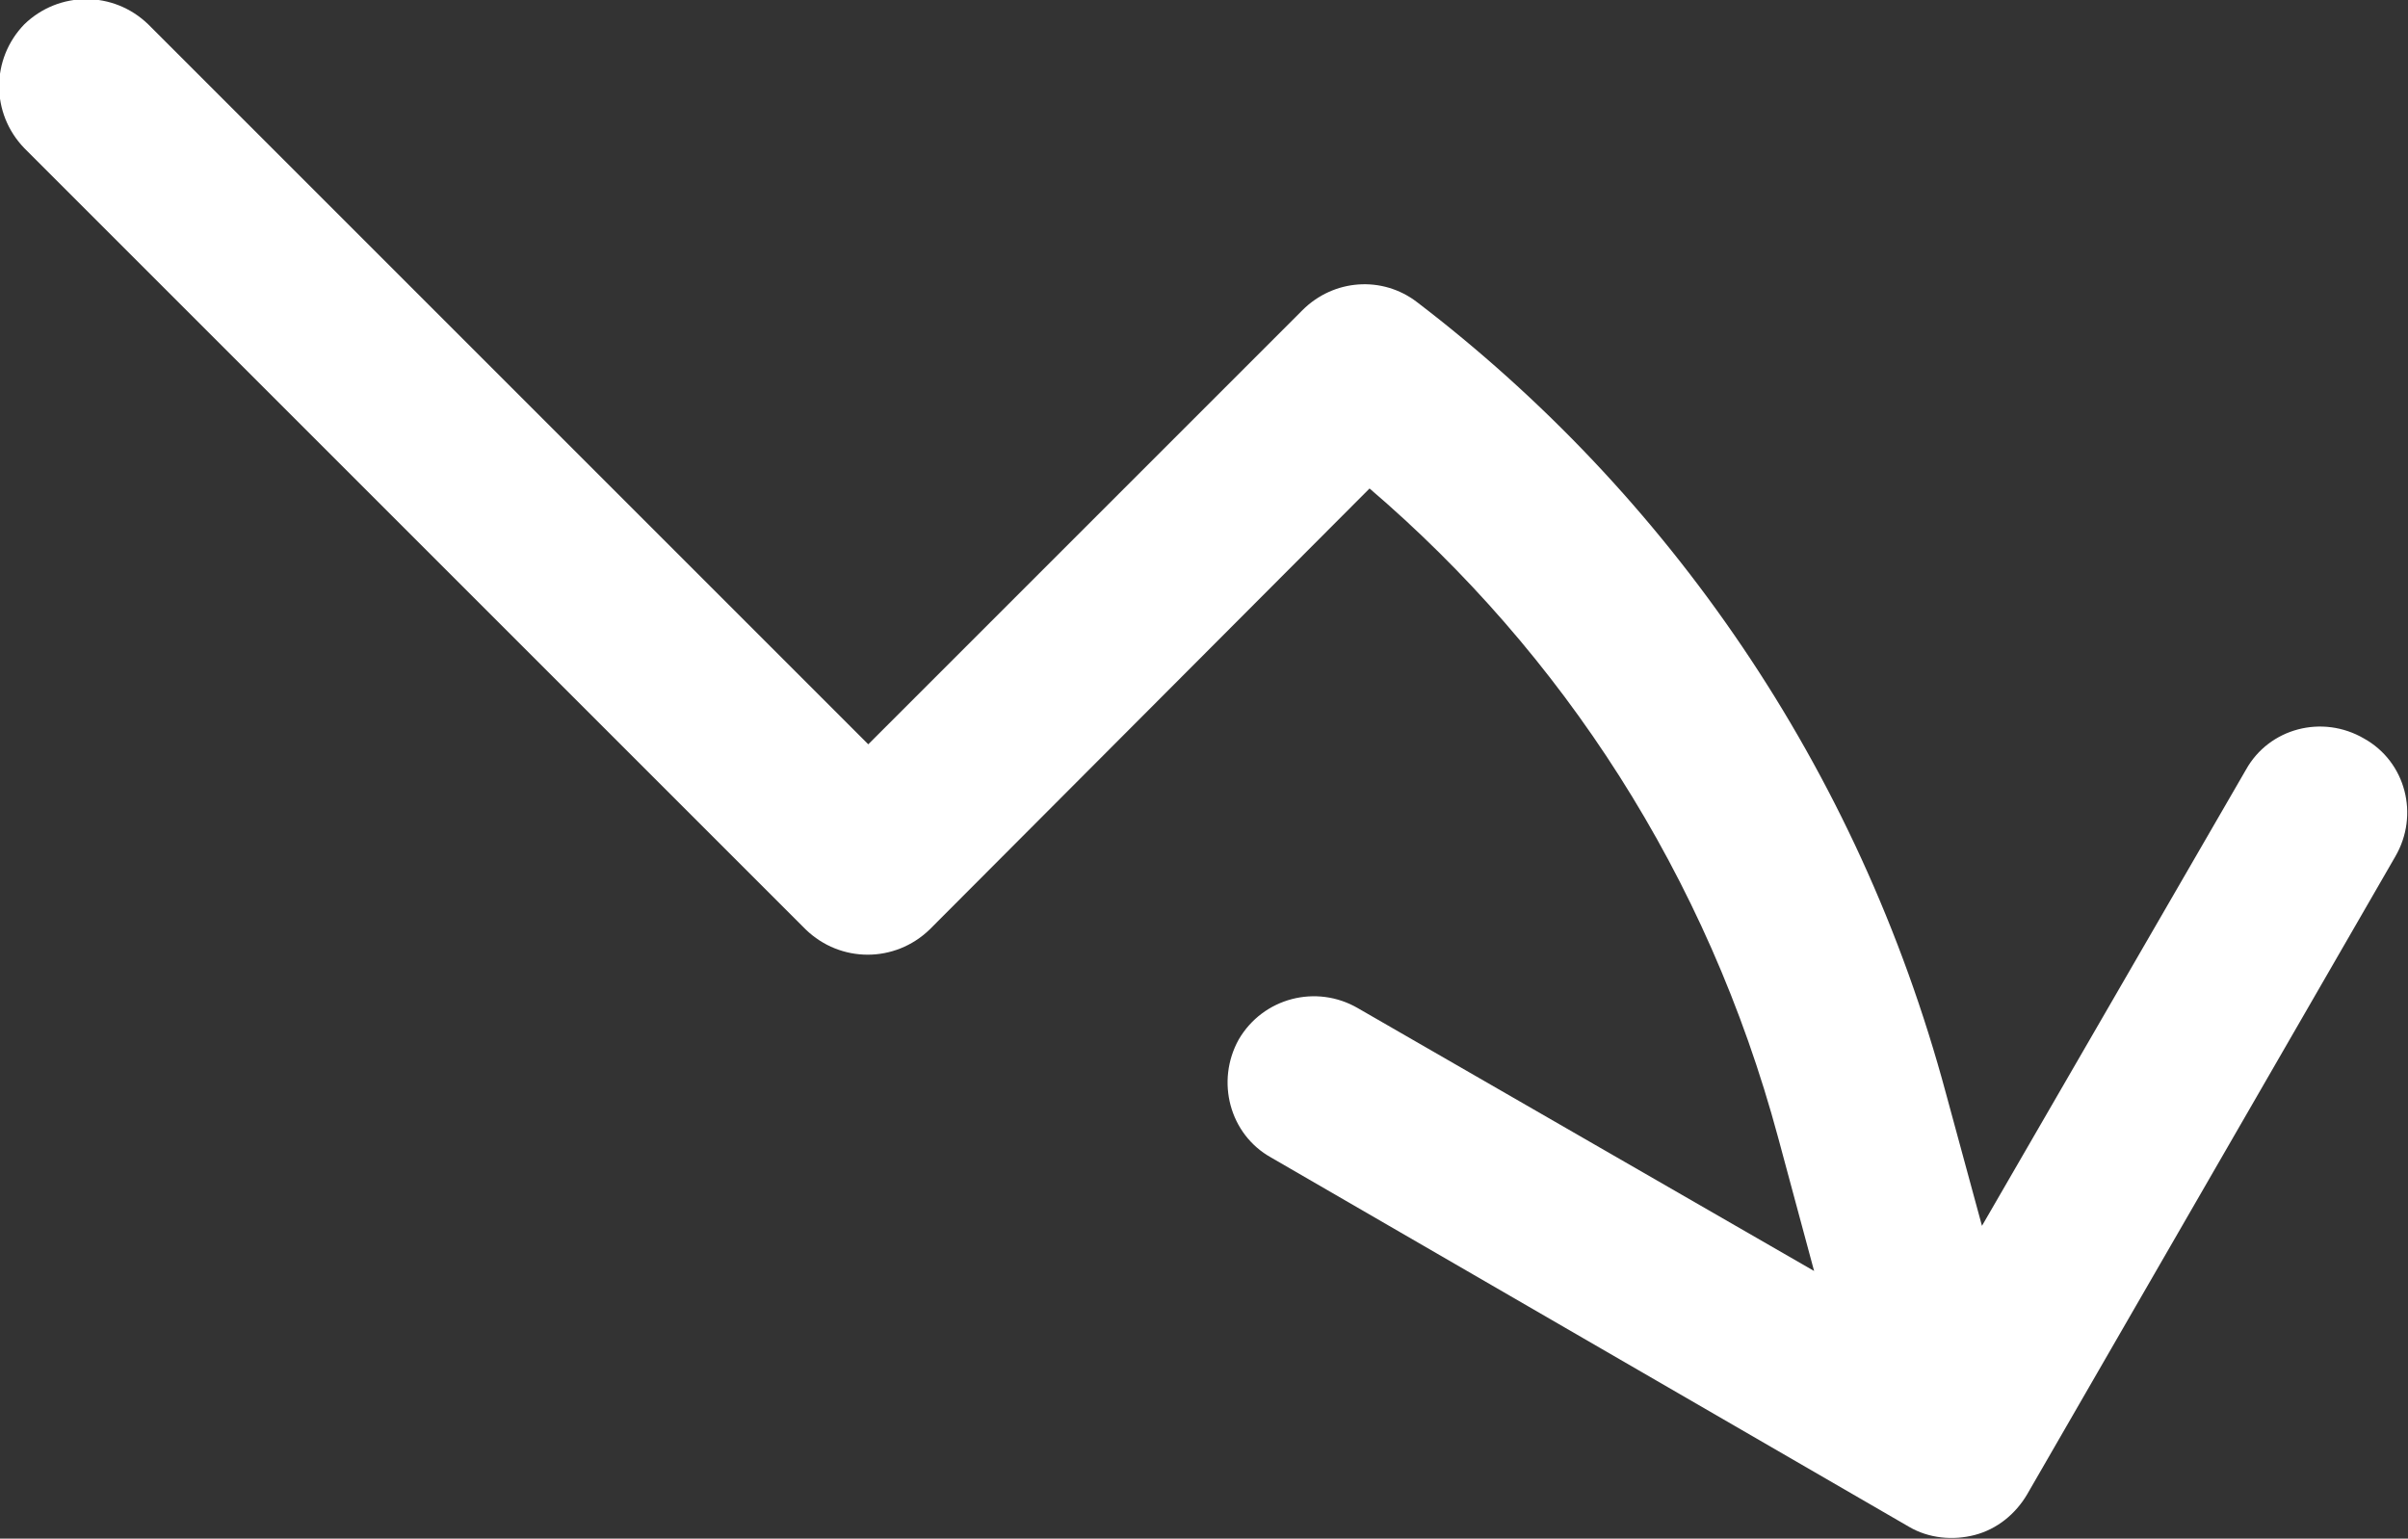 <svg width="20.8" height="13.292" viewBox="0 0 20.8 13.292" fill="none" xmlns="http://www.w3.org/2000/svg" xmlns:xlink="http://www.w3.org/1999/xlink">
	<rect x="0" y="0" width="20.8" height="13.292" fill="#333333" stroke="none"/>
	<desc>
			Created with Pixso.
	</desc>
	<defs/>
	<path id="Vector (Stroke)" d="M0.21 0.21C0.51 -0.08 0.98 -0.08 1.28 0.21L7.5 6.43L11.25 2.68C11.52 2.41 11.94 2.38 12.24 2.61C14.4 4.26 16.05 6.62 16.81 9.45L17.12 10.59L19.4 6.65C19.6 6.29 20.06 6.17 20.42 6.38C20.78 6.58 20.9 7.04 20.69 7.4L17.51 12.91C17.41 13.08 17.25 13.21 17.06 13.26C16.87 13.31 16.66 13.29 16.49 13.19L10.98 10C10.62 9.8 10.5 9.34 10.7 8.98C10.91 8.62 11.37 8.5 11.73 8.71L15.67 10.98L15.36 9.83C14.75 7.56 13.49 5.64 11.83 4.22L8.03 8.03C7.73 8.32 7.26 8.32 6.96 8.03L0.21 1.28C-0.08 0.98 -0.08 0.51 0.21 0.21Z" fill="#FFFFFF" fill-opacity="1" fill-rule="evenodd"/>
</svg>
